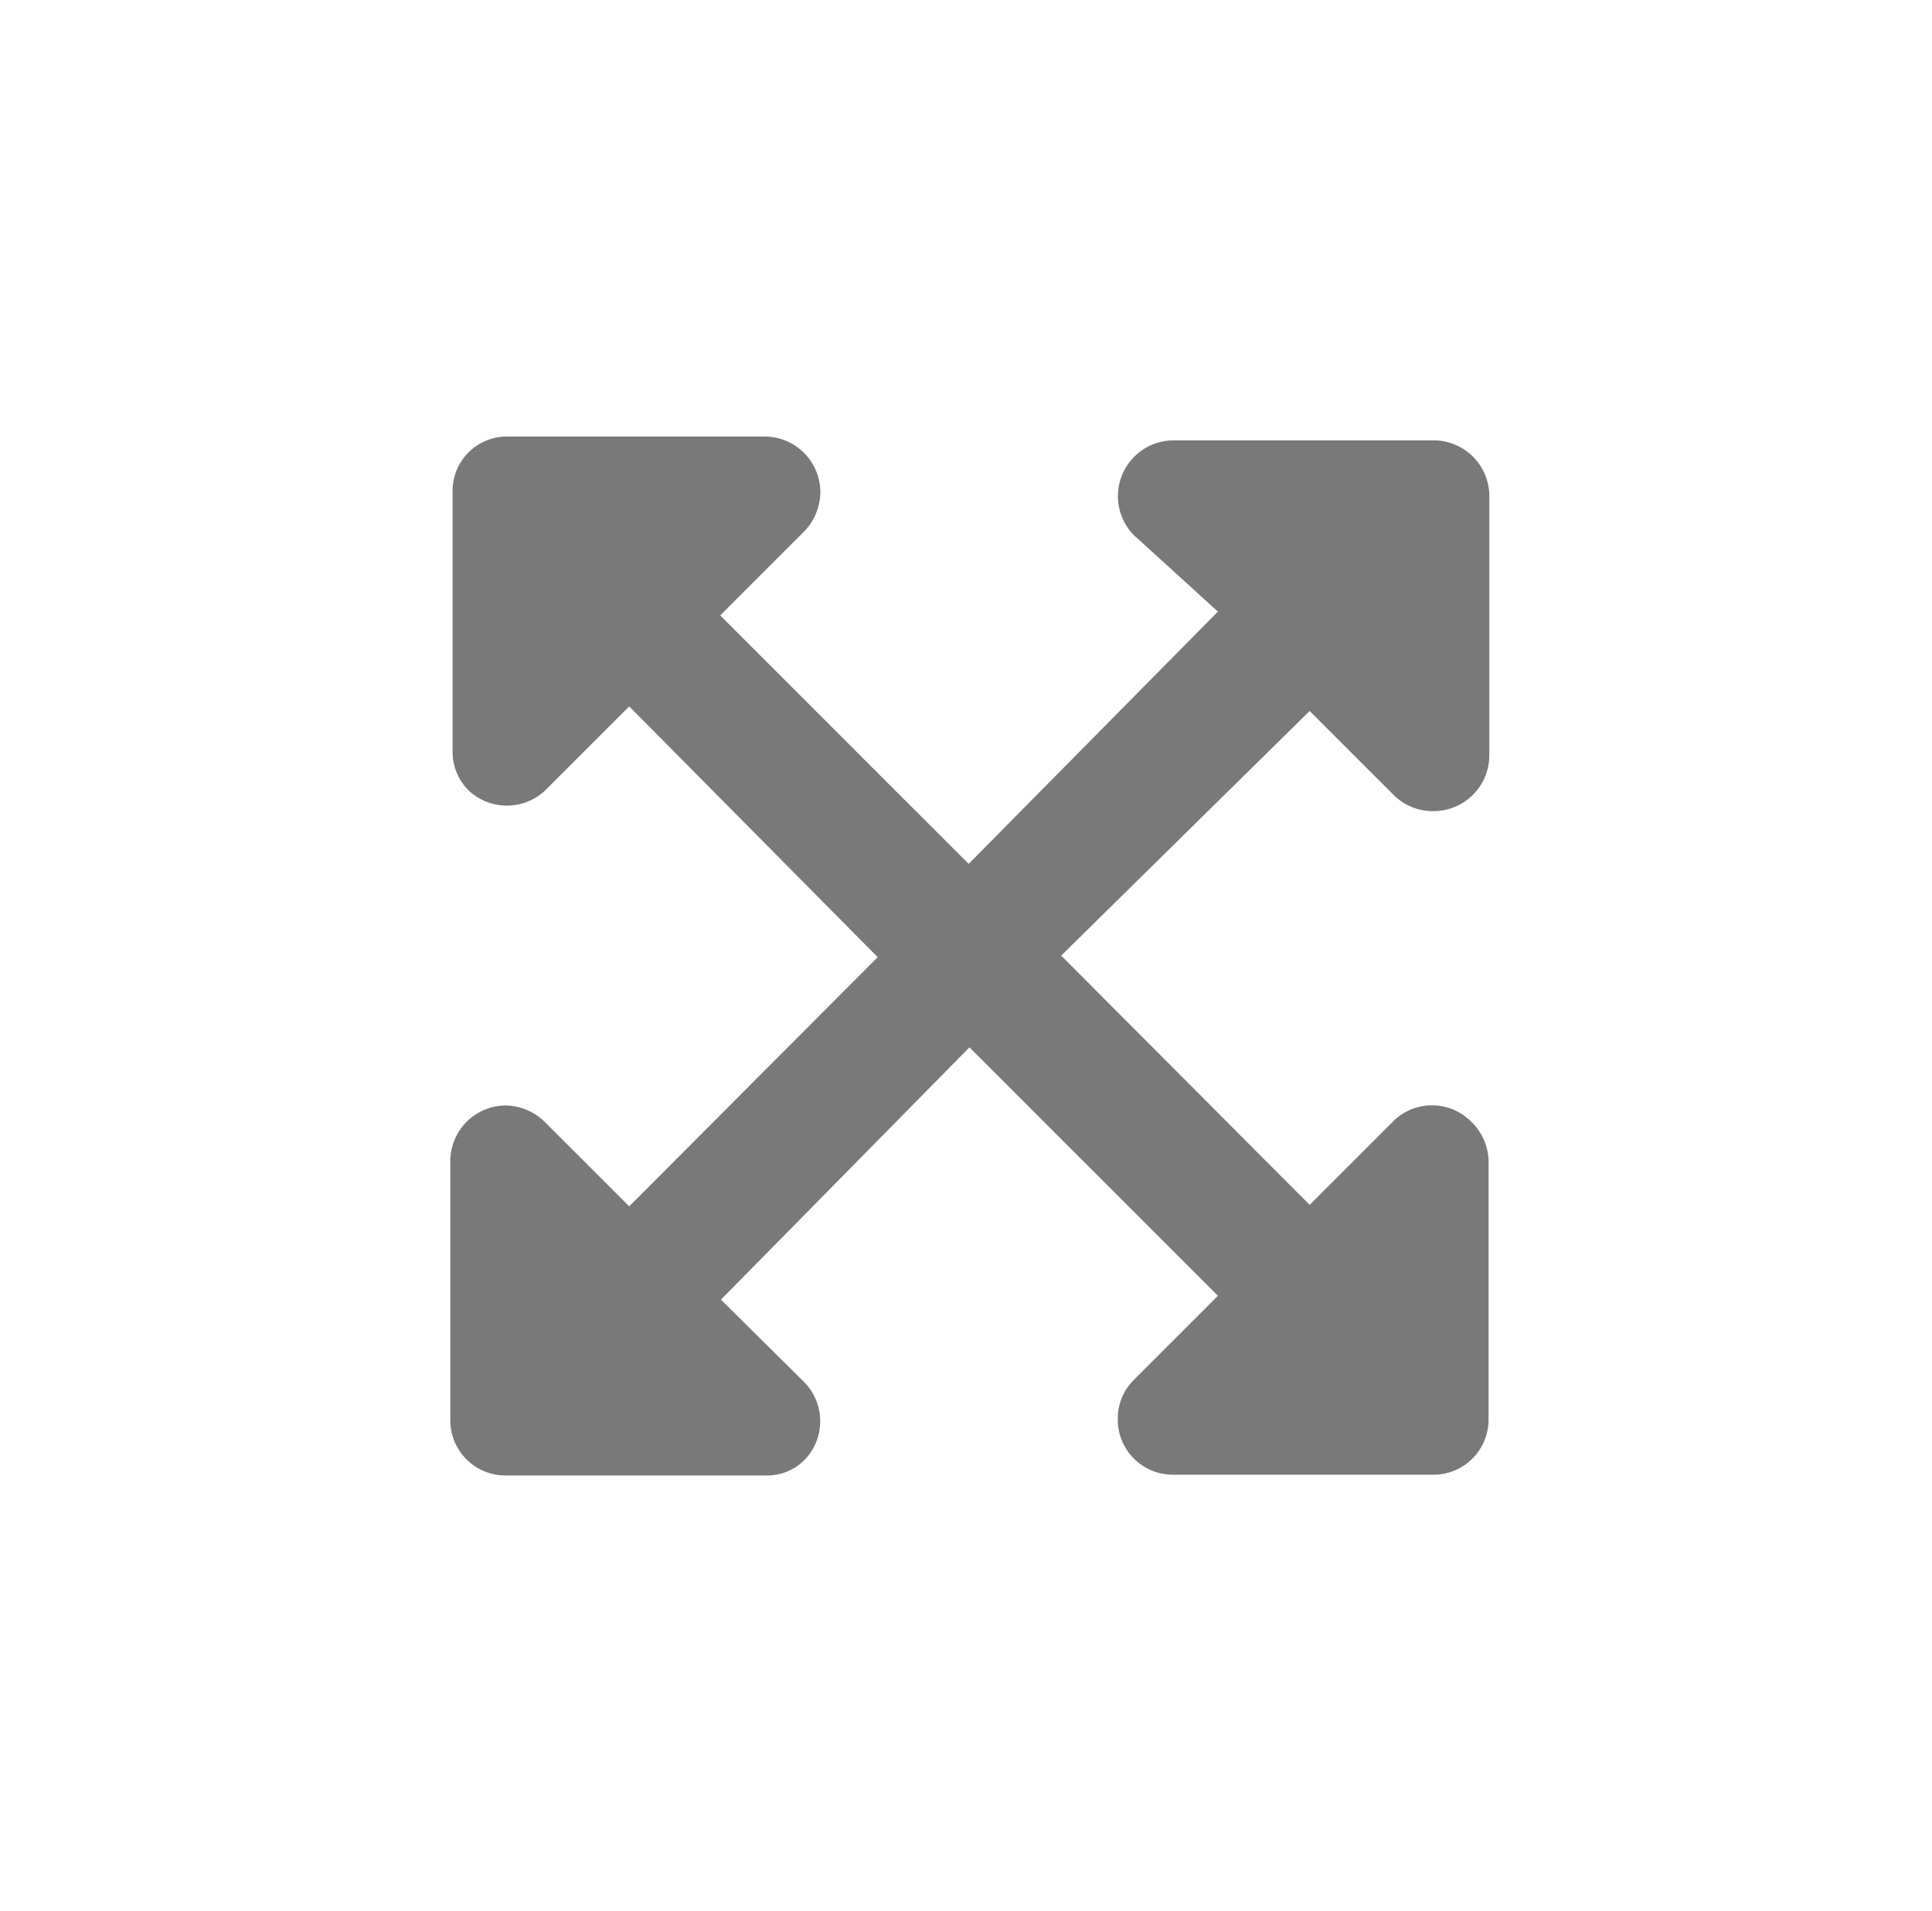 <svg id="Layer_1" data-name="Layer 1" xmlns="http://www.w3.org/2000/svg" viewBox="0 0 25.27 25"><defs><style>.cls-1{fill:#797979;}</style></defs><path id="Icon_awesome-expand-arrows-alt" data-name="Icon awesome-expand-arrows-alt" class="cls-1" d="M19.47,15.17v3.4a.72.72,0,0,1-.72.72H15.34a.72.72,0,0,1-.72-.73.71.71,0,0,1,.21-.51l1.1-1.1L12.68,13.7,9.43,17l1.1,1.09a.73.73,0,0,1,0,1,.69.69,0,0,1-.51.21H6.61a.72.72,0,0,1-.72-.72h0v-3.4a.73.73,0,0,1,.73-.72.75.75,0,0,1,.51.22l1.1,1.1,3.25-3.26L8.23,9.24l-1.1,1.1a.73.73,0,0,1-1,0,.71.71,0,0,1-.21-.51V6.43a.71.71,0,0,1,.72-.72H10a.73.73,0,0,1,.73.73.75.75,0,0,1-.21.51l-1.1,1.1,3.25,3.25L15.93,8,14.83,7a.73.73,0,0,1,.52-1.24h3.4a.73.73,0,0,1,.73.72h0v3.4a.73.73,0,0,1-.73.73.72.72,0,0,1-.52-.21l-1.1-1.1L13.88,12.5l3.25,3.26,1.1-1.1a.72.72,0,0,1,1,0A.74.74,0,0,1,19.47,15.17Z"/></svg>